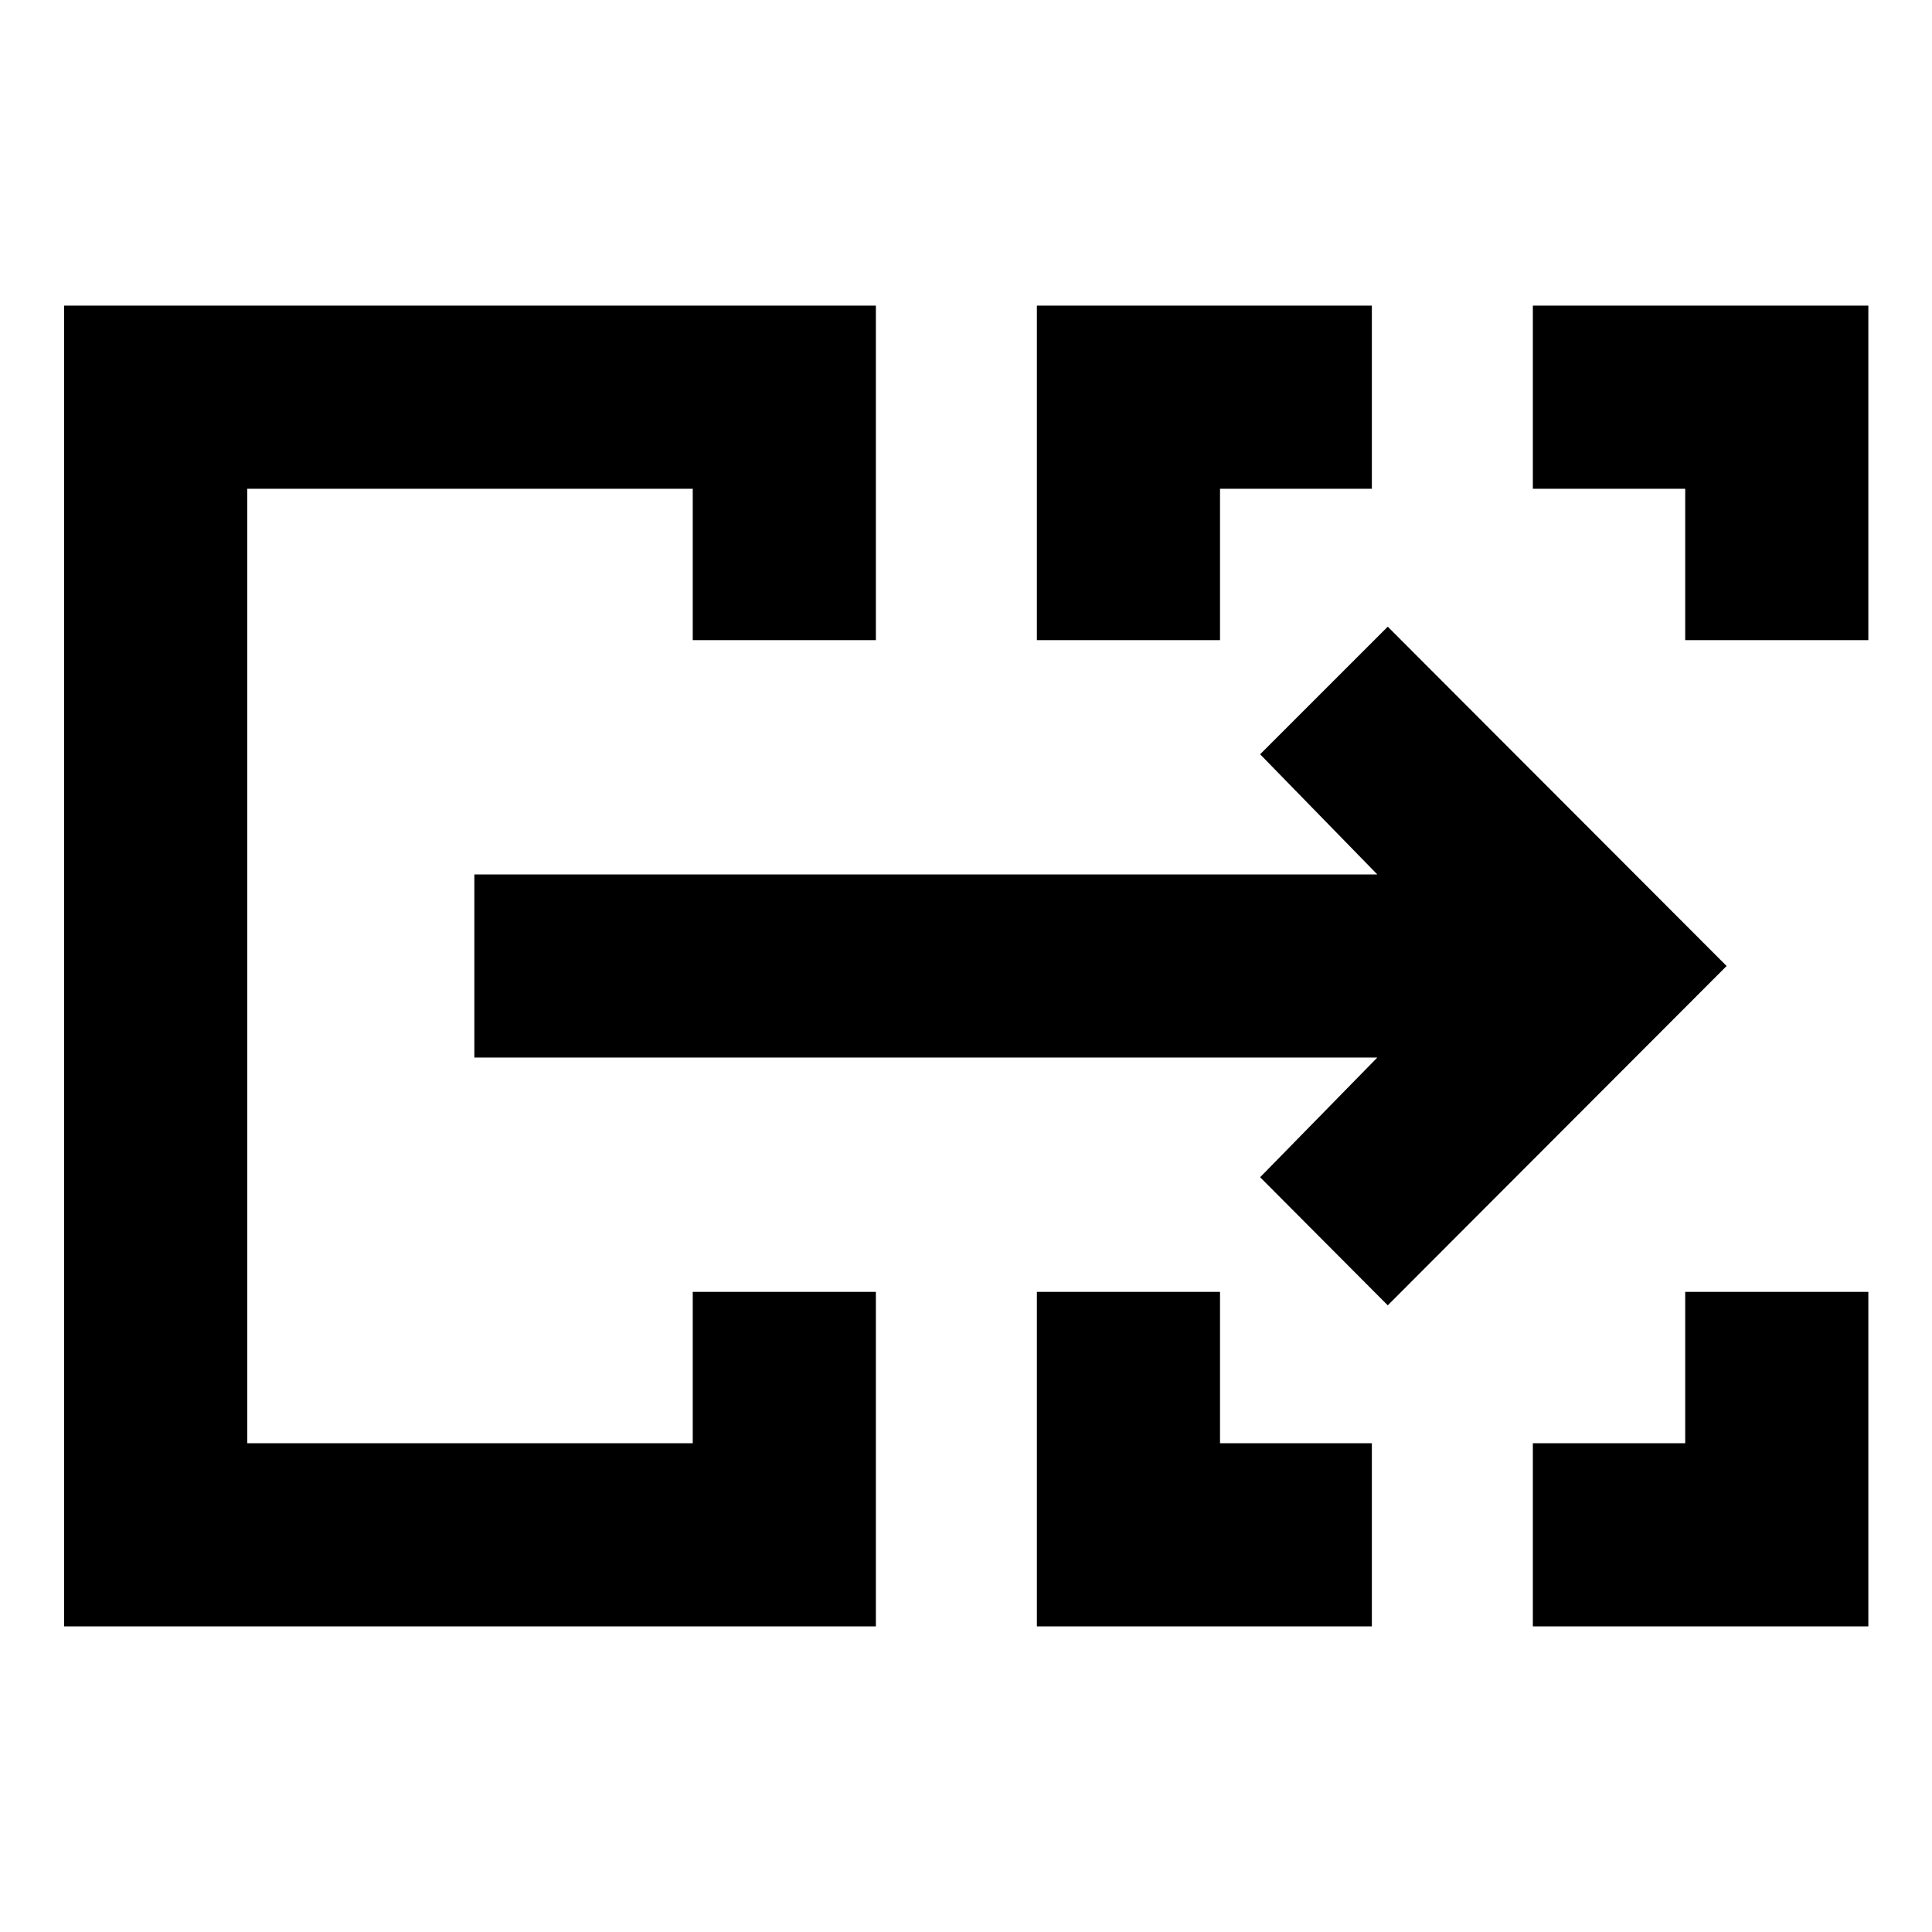 <svg xmlns="http://www.w3.org/2000/svg" height="24" viewBox="0 -960 960 960" width="24"><path d="M31.87-151.87v-656.26h403.35v166.22h-91v-75.22H122.87v474.26h221.35v-75.22h91v166.22H31.87Zm483.35 0v-166.22h91v75.22h75.45v91H515.22Zm246.45 0v-91h75.7v-75.22h91v166.22h-166.7ZM515.22-641.91v-166.22h166.45v91h-75.45v75.22h-91Zm322.15 0v-75.22h-75.7v-91h166.7v166.22h-91Zm-714.5 399.04v-474.26 474.26Zm566.7-68.52-63.42-63.65 58.22-59.46H235.7v-91h448.67l-58.22-59.7 63.42-63.41L857.94-480 689.57-311.39Z"/></svg>